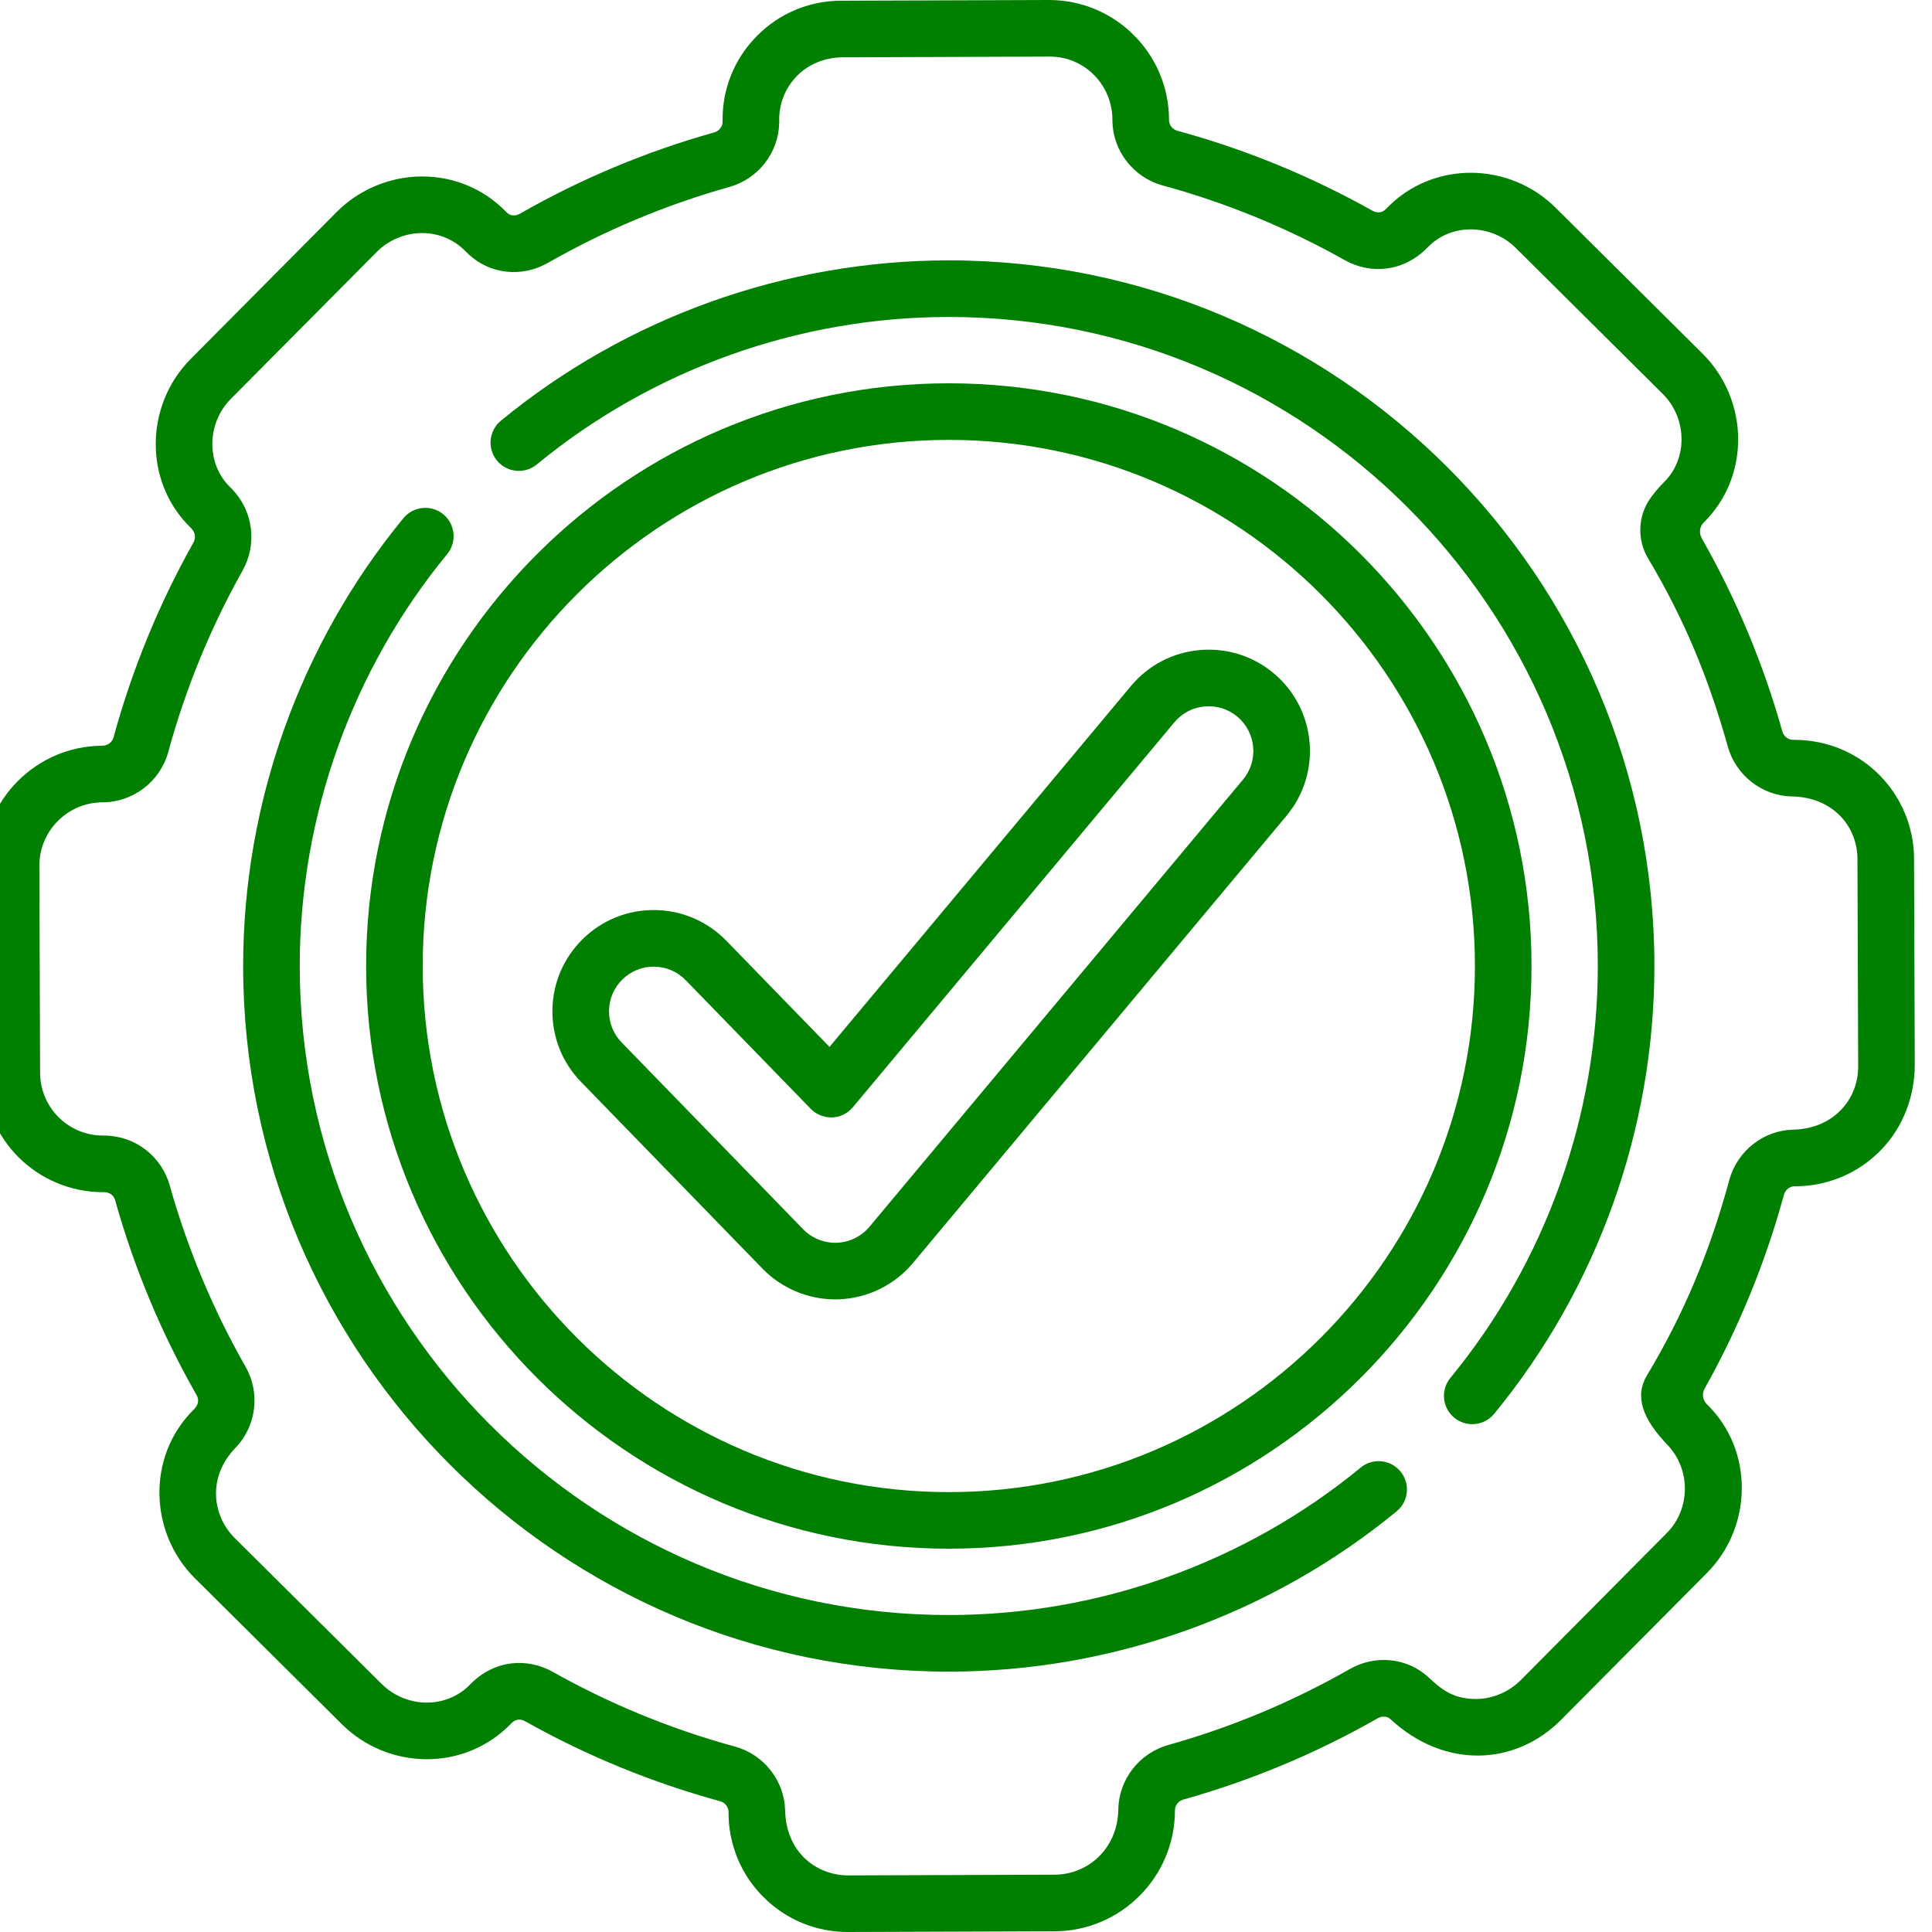 <svg width="48" height="48" viewBox="0 0 48 48" fill="none" xmlns="http://www.w3.org/2000/svg">
<g id="technical-support 1" clip-path="url(#clip0_524_2092)">
<g id="Group">
<g id="Group_2">
<path id="Vector" d="M47.554 21.334C47.549 19.746 46.278 18.381 44.57 18.381L44.542 18.381C44.423 18.379 44.316 18.293 44.282 18.172C43.812 16.497 43.14 14.886 42.28 13.375C42.208 13.247 42.224 13.085 42.328 12.982C42.329 12.982 42.329 12.981 42.33 12.98C42.879 12.439 43.182 11.707 43.184 10.919C43.185 10.123 42.864 9.347 42.304 8.791L38.65 5.162C38.65 5.162 38.65 5.162 38.65 5.162C37.498 4.018 35.607 3.986 34.46 5.166C34.443 5.183 34.426 5.2 34.41 5.215C34.333 5.287 34.205 5.296 34.099 5.236C32.574 4.379 30.944 3.711 29.256 3.25C29.134 3.217 29.047 3.11 29.044 2.99L29.044 2.958C29.033 1.325 27.699 0 26.067 0C26.063 0 26.059 0 26.056 0L20.892 0.018C20.098 0.021 19.355 0.334 18.799 0.9C18.243 1.465 17.942 2.214 17.953 3L17.953 3.029C17.951 3.149 17.865 3.256 17.744 3.29C16.058 3.763 14.433 4.443 12.914 5.311C12.809 5.371 12.681 5.363 12.603 5.291C12.586 5.275 12.569 5.258 12.553 5.242C12.008 4.69 11.276 4.385 10.492 4.384C10.49 4.384 10.489 4.384 10.487 4.384C9.695 4.384 8.921 4.706 8.363 5.268L4.734 8.922C3.599 10.066 3.562 11.969 4.738 13.112C4.743 13.121 4.924 13.268 4.802 13.486C3.948 15.007 3.282 16.633 2.822 18.316C2.791 18.432 2.683 18.528 2.53 18.528C0.894 18.539 -0.433 19.88 -0.428 21.516L-0.41 26.659C-0.404 28.293 0.918 29.619 2.563 29.619H2.574C2.584 29.622 2.799 29.6 2.863 29.828C3.335 31.512 4.014 33.135 4.88 34.653C5.002 34.866 4.819 35.01 4.814 35.02C3.635 36.183 3.71 38.087 4.84 39.209L8.494 42.838C9.645 43.98 11.535 44.015 12.685 42.834C12.784 42.732 12.896 42.68 13.045 42.763C14.57 43.62 16.2 44.289 17.889 44.75C18.011 44.783 18.097 44.89 18.1 45.009C18.108 45.049 18.021 46.188 18.972 47.136C19.531 47.693 20.273 48 21.063 48H21.074L26.208 47.982C27.842 47.976 29.18 46.642 29.191 45L29.191 44.971C29.193 44.851 29.279 44.743 29.402 44.709C31.086 44.236 32.711 43.557 34.229 42.69C34.336 42.629 34.464 42.637 34.542 42.709C35.901 43.968 37.659 43.862 38.782 42.731L42.41 39.078C43.547 37.932 43.58 36.029 42.407 34.888L42.405 34.886C42.301 34.785 42.279 34.627 42.35 34.501C43.201 32.982 43.863 31.364 44.322 29.683C44.355 29.561 44.462 29.475 44.583 29.472C44.615 29.465 45.788 29.552 46.743 28.56C47.289 27.993 47.575 27.224 47.572 26.436L47.554 21.334ZM44.549 28.066C43.813 28.083 43.161 28.595 42.966 29.312C42.485 31.075 41.855 32.609 40.916 34.175C40.608 34.689 40.806 35.25 41.426 35.896C42.015 36.51 42 37.495 41.412 38.087L37.784 41.741C37.278 42.251 36.646 42.212 36.656 42.21C36.071 42.209 35.776 41.936 35.497 41.677C34.965 41.185 34.176 41.101 33.532 41.469C32.113 42.279 30.596 42.914 29.022 43.355C28.305 43.557 27.796 44.212 27.785 44.949C27.768 45.946 27.016 46.573 26.203 46.576L21.069 46.594C20.261 46.589 19.528 46.001 19.506 44.977C19.489 44.24 18.977 43.589 18.26 43.393C16.682 42.963 15.159 42.338 13.734 41.537C13.114 41.189 12.291 41.22 11.676 41.854C11.075 42.472 10.081 42.431 9.485 41.84L5.831 38.212C5.273 37.657 5.147 36.698 5.849 35.973C6.369 35.436 6.473 34.607 6.101 33.956C5.292 32.538 4.658 31.021 4.216 29.449C4.025 28.767 3.401 28.212 2.566 28.212C1.706 28.219 0.999 27.52 0.996 26.654L0.978 21.511C0.975 20.648 1.676 19.94 2.536 19.934C2.537 19.934 2.547 19.934 2.548 19.934C3.309 19.93 3.979 19.417 4.179 18.687C4.608 17.114 5.23 15.595 6.028 14.174C6.387 13.534 6.314 12.683 5.718 12.104C5.108 11.51 5.144 10.505 5.732 9.913L9.361 6.259C9.657 5.961 10.067 5.79 10.487 5.79H10.489C10.895 5.791 11.272 5.947 11.552 6.23C11.584 6.262 11.616 6.294 11.649 6.324C12.18 6.815 12.969 6.899 13.611 6.532C15.031 5.721 16.549 5.086 18.124 4.644C18.84 4.443 19.348 3.788 19.359 3.049L19.359 2.988C19.354 2.573 19.511 2.181 19.802 1.885C20.099 1.583 20.513 1.425 20.937 1.424L26.061 1.406H26.086C26.946 1.406 27.634 2.11 27.638 2.97C27.638 2.987 27.638 3.005 27.638 3.022C27.655 3.759 28.168 4.411 28.885 4.607C30.463 5.037 31.985 5.662 33.41 6.463C34.045 6.819 34.865 6.768 35.468 6.146C36.067 5.53 37.06 5.565 37.659 6.16V6.16L41.313 9.789C41.609 10.082 41.778 10.494 41.777 10.917C41.777 11.326 41.622 11.703 41.342 11.979C41.214 12.106 41.098 12.244 40.995 12.391C40.688 12.832 40.673 13.414 40.948 13.876C41.845 15.379 42.452 16.854 42.928 18.552C43.129 19.267 43.784 19.775 44.518 19.787C45.553 19.806 46.145 20.544 46.148 21.339L46.166 26.496C46.169 27.292 45.578 28.041 44.549 28.066Z" fill="#007F00"/>
<path id="Vector_2" d="M23.573 9.523C15.59 9.523 9.096 16.017 9.096 24C9.096 31.983 15.59 38.477 23.573 38.477C31.556 38.477 38.05 31.983 38.05 24C38.05 16.017 31.556 9.523 23.573 9.523ZM23.573 37.071C16.366 37.071 10.502 31.207 10.502 24C10.502 16.793 16.366 10.929 23.573 10.929C30.78 10.929 36.644 16.793 36.644 24C36.644 31.207 30.78 37.071 23.573 37.071Z" fill="#007F00"/>
<path id="Vector_3" d="M31.643 16.726C31.127 16.295 30.474 16.091 29.805 16.151C29.135 16.211 28.529 16.528 28.098 17.044L20.609 26.01L18.046 23.373C17.577 22.891 16.949 22.62 16.277 22.61C15.605 22.601 14.969 22.853 14.487 23.322C14.005 23.791 13.734 24.419 13.725 25.091C13.715 25.763 13.968 26.398 14.436 26.88L18.945 31.52C19.416 32.005 20.074 32.283 20.75 32.283C20.781 32.283 20.813 32.282 20.845 32.281C21.556 32.254 22.226 31.926 22.682 31.379L31.961 20.27C32.85 19.206 32.708 17.615 31.643 16.726ZM30.882 19.369L21.602 30.478C21.401 30.719 21.105 30.864 20.793 30.876C20.478 30.887 20.172 30.764 19.954 30.54L15.445 25.9C15.238 25.688 15.127 25.407 15.131 25.111C15.135 24.814 15.255 24.537 15.467 24.331C15.676 24.128 15.95 24.016 16.241 24.016C16.246 24.016 16.252 24.016 16.257 24.017C16.553 24.021 16.831 24.14 17.037 24.353L20.144 27.55C20.283 27.692 20.476 27.767 20.675 27.762C20.874 27.755 21.06 27.663 21.188 27.51L29.177 17.945C29.367 17.718 29.635 17.578 29.93 17.552C30.226 17.525 30.514 17.615 30.741 17.805C31.211 18.198 31.274 18.899 30.882 19.369Z" fill="#007F00"/>
<path id="Vector_4" d="M33.806 36.462C30.933 38.824 27.299 40.125 23.572 40.125C14.681 40.125 7.447 32.891 7.447 24C7.447 20.274 8.748 16.64 11.11 13.767C11.356 13.467 11.313 13.024 11.013 12.777C10.713 12.531 10.27 12.574 10.023 12.874C7.455 15.998 6.041 19.949 6.041 24C6.041 33.667 13.905 41.531 23.572 41.531C27.623 41.531 31.575 40.117 34.699 37.548C34.999 37.302 35.042 36.859 34.795 36.559C34.549 36.259 34.106 36.215 33.806 36.462Z" fill="#007F00"/>
<path id="Vector_5" d="M23.572 6.469C19.52 6.469 15.568 7.884 12.444 10.453C12.144 10.7 12.101 11.143 12.348 11.443C12.594 11.743 13.037 11.786 13.337 11.539C16.21 9.176 19.845 7.875 23.572 7.875C32.464 7.875 39.697 15.109 39.697 24C39.697 27.726 38.397 31.361 36.034 34.234C35.788 34.534 35.831 34.977 36.131 35.223C36.262 35.331 36.42 35.383 36.577 35.383C36.78 35.383 36.982 35.296 37.121 35.127C39.689 32.003 41.103 28.051 41.103 24C41.103 14.333 33.239 6.469 23.572 6.469Z" fill="#007F00"/>
</g>
</g>
</g>
<defs>
<clipPath id="clip0_524_2092">
<rect width="48" height="48" fill="white" transform="translate(-0.428)"/>
</clipPath>
</defs>
</svg>
